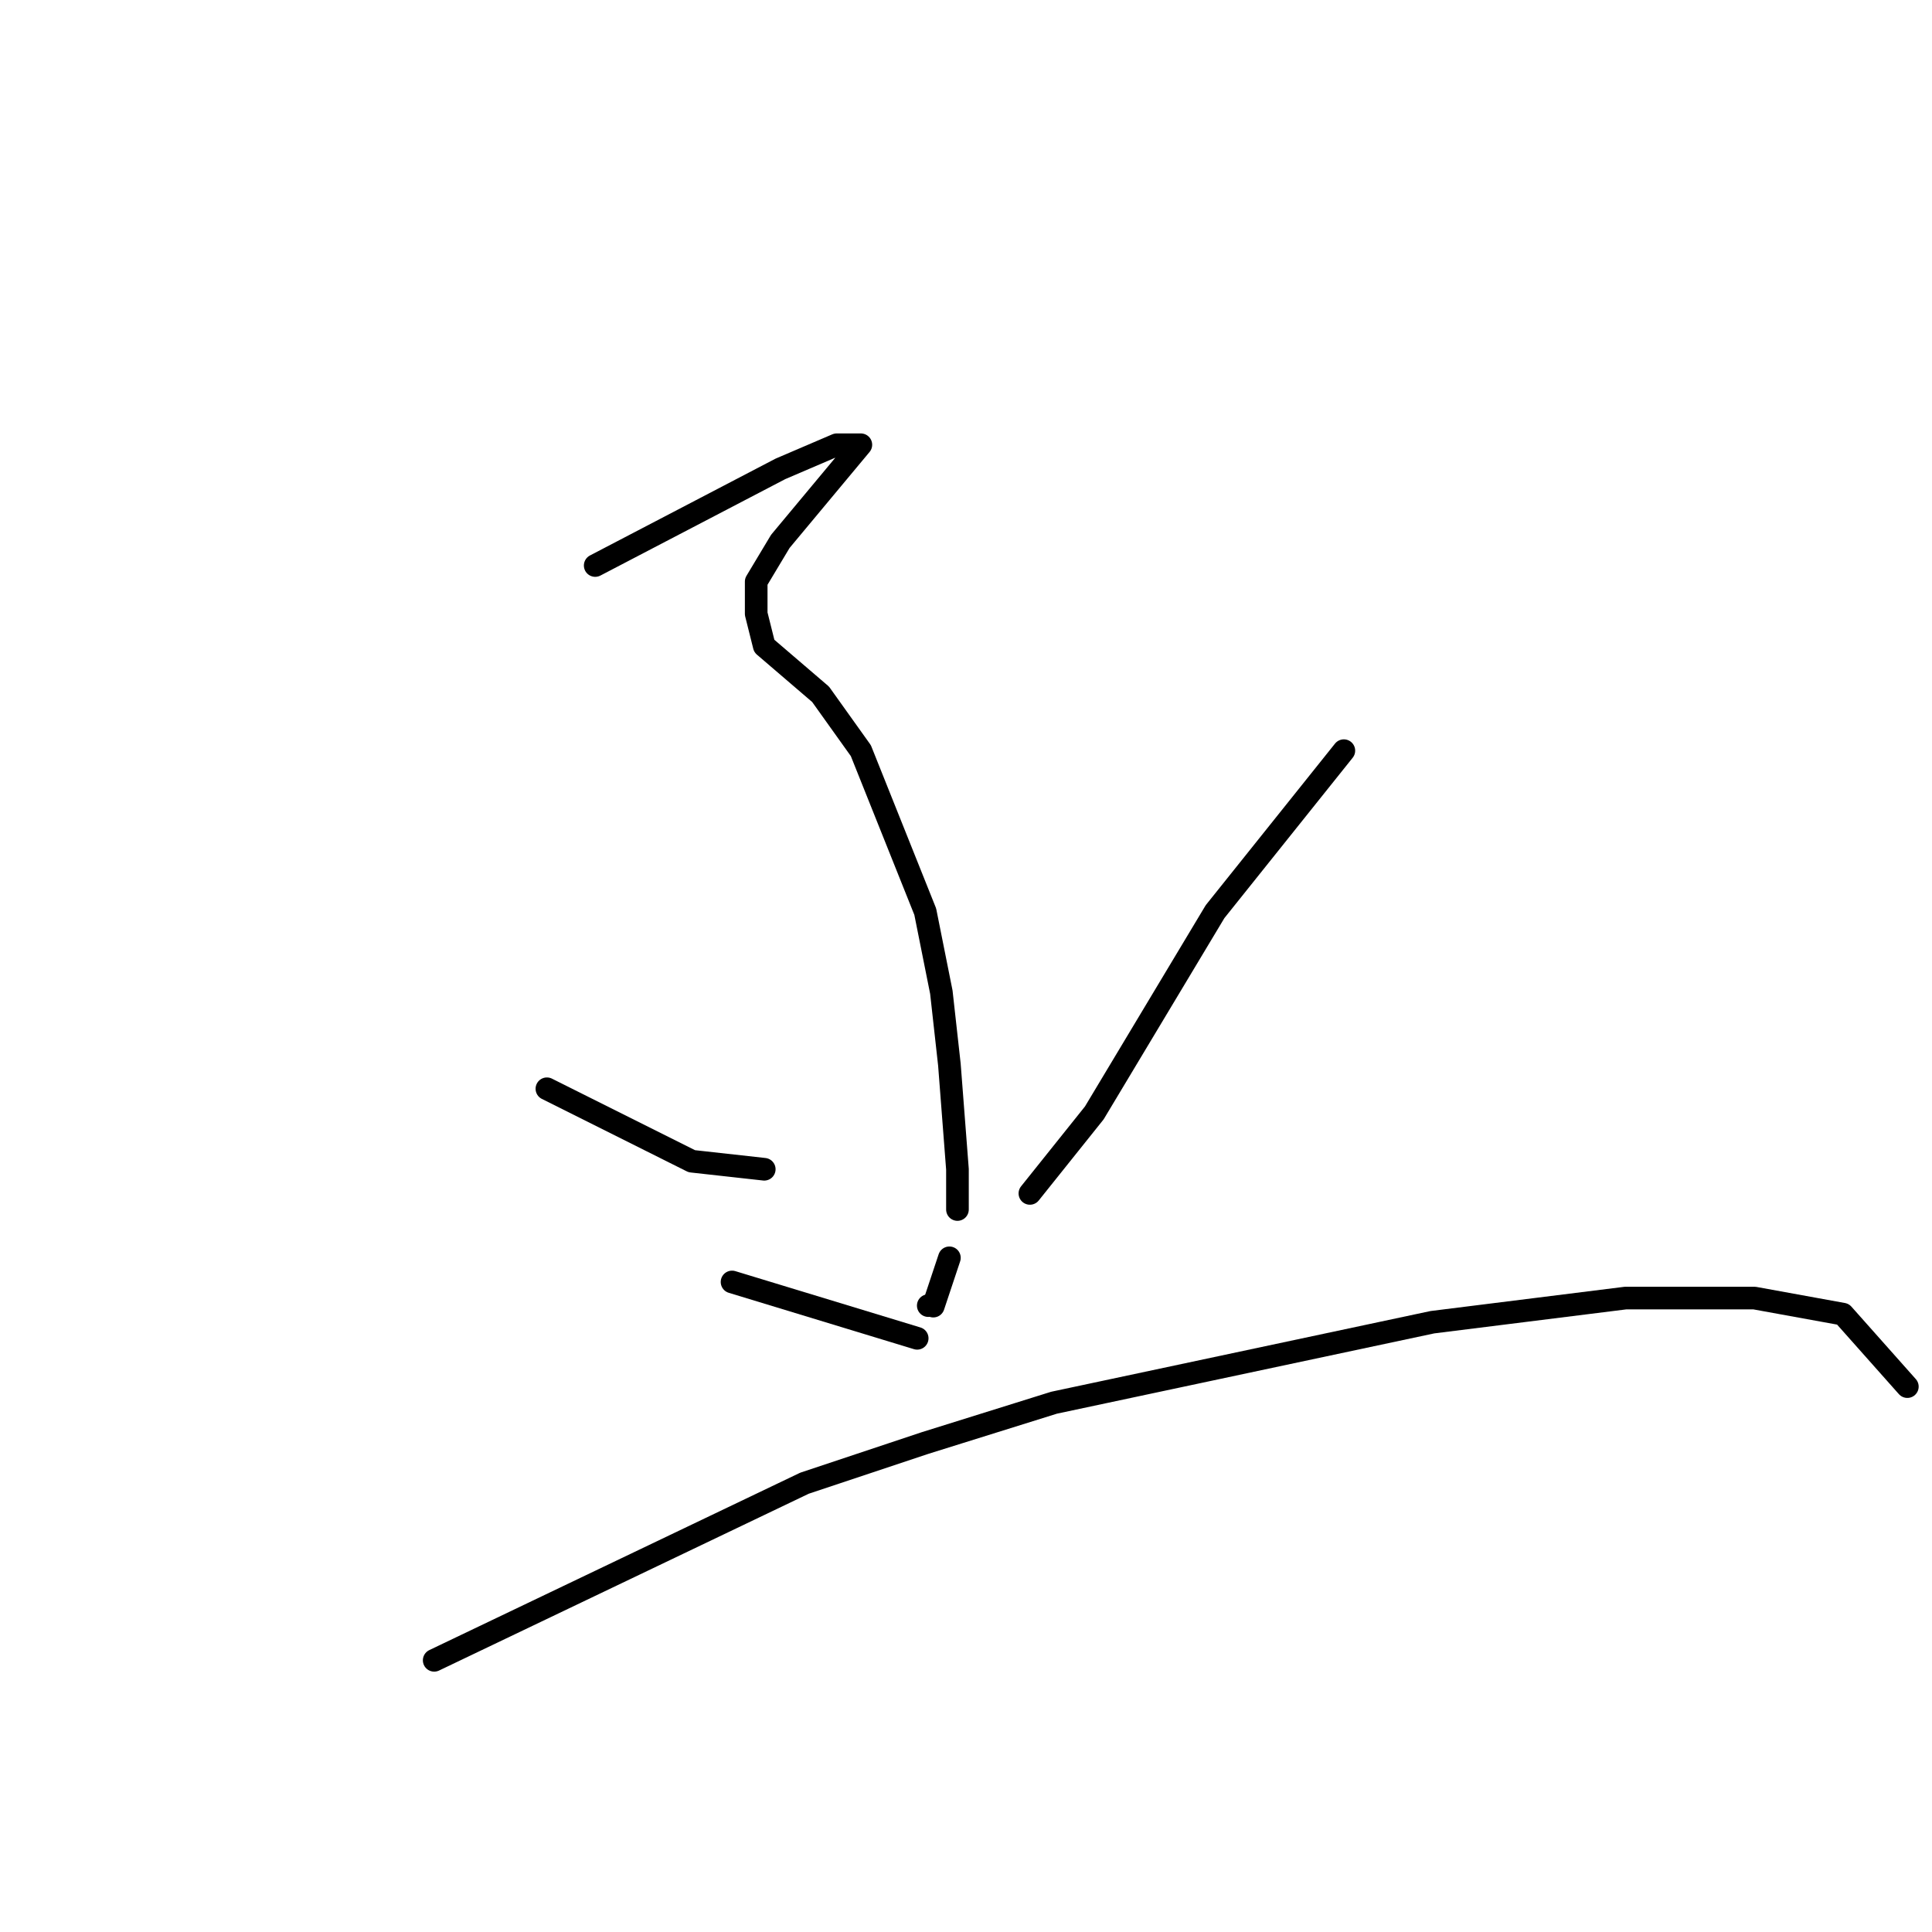 <?xml version="1.0" standalone="no"?>
    <svg width="256" height="256" xmlns="http://www.w3.org/2000/svg" version="1.1">
    <polyline stroke="black" stroke-width="3" stroke-linecap="round" fill="transparent" stroke-linejoin="round" points="78.867 74.933 103.4 62.133 110.867 58.933 114.067 58.933 108.733 65.333 103.4 71.733 100.2 77.067 100.2 81.333 101.267 85.6 108.733 92 114.067 99.467 122.6 120.8 124.733 131.467 125.8 141.067 126.867 154.933 126.867 160.267 126.867 160.267 " />
        <polyline stroke="black" stroke-width="3" stroke-linecap="round" fill="transparent" stroke-linejoin="round" points="125.8 166.667 123.667 173.067 " />
        <polyline stroke="black" stroke-width="3" stroke-linecap="round" fill="transparent" stroke-linejoin="round" points="123 173 123 173 " />
        <polyline stroke="black" stroke-width="3" stroke-linecap="round" fill="transparent" stroke-linejoin="round" points="121.533 177.333 97 169.867 97 169.867 " />
        <polyline stroke="black" stroke-width="3" stroke-linecap="round" fill="transparent" stroke-linejoin="round" points="72.467 144.267 91.667 153.867 101.267 154.933 101.267 154.933 " />
        <polyline stroke="black" stroke-width="3" stroke-linecap="round" fill="transparent" stroke-linejoin="round" points="178.067 99.467 161 120.8 145 147.467 136.467 158.133 136.467 158.133 " />
        <polyline stroke="black" stroke-width="3" stroke-linecap="round" fill="transparent" stroke-linejoin="round" points="57.533 220 106.6 196.533 122.6 191.2 139.667 185.867 189.8 175.2 215.4 172 232.467 172 244.2 174.133 252.733 183.733 252.733 183.733 " />
        </svg>
